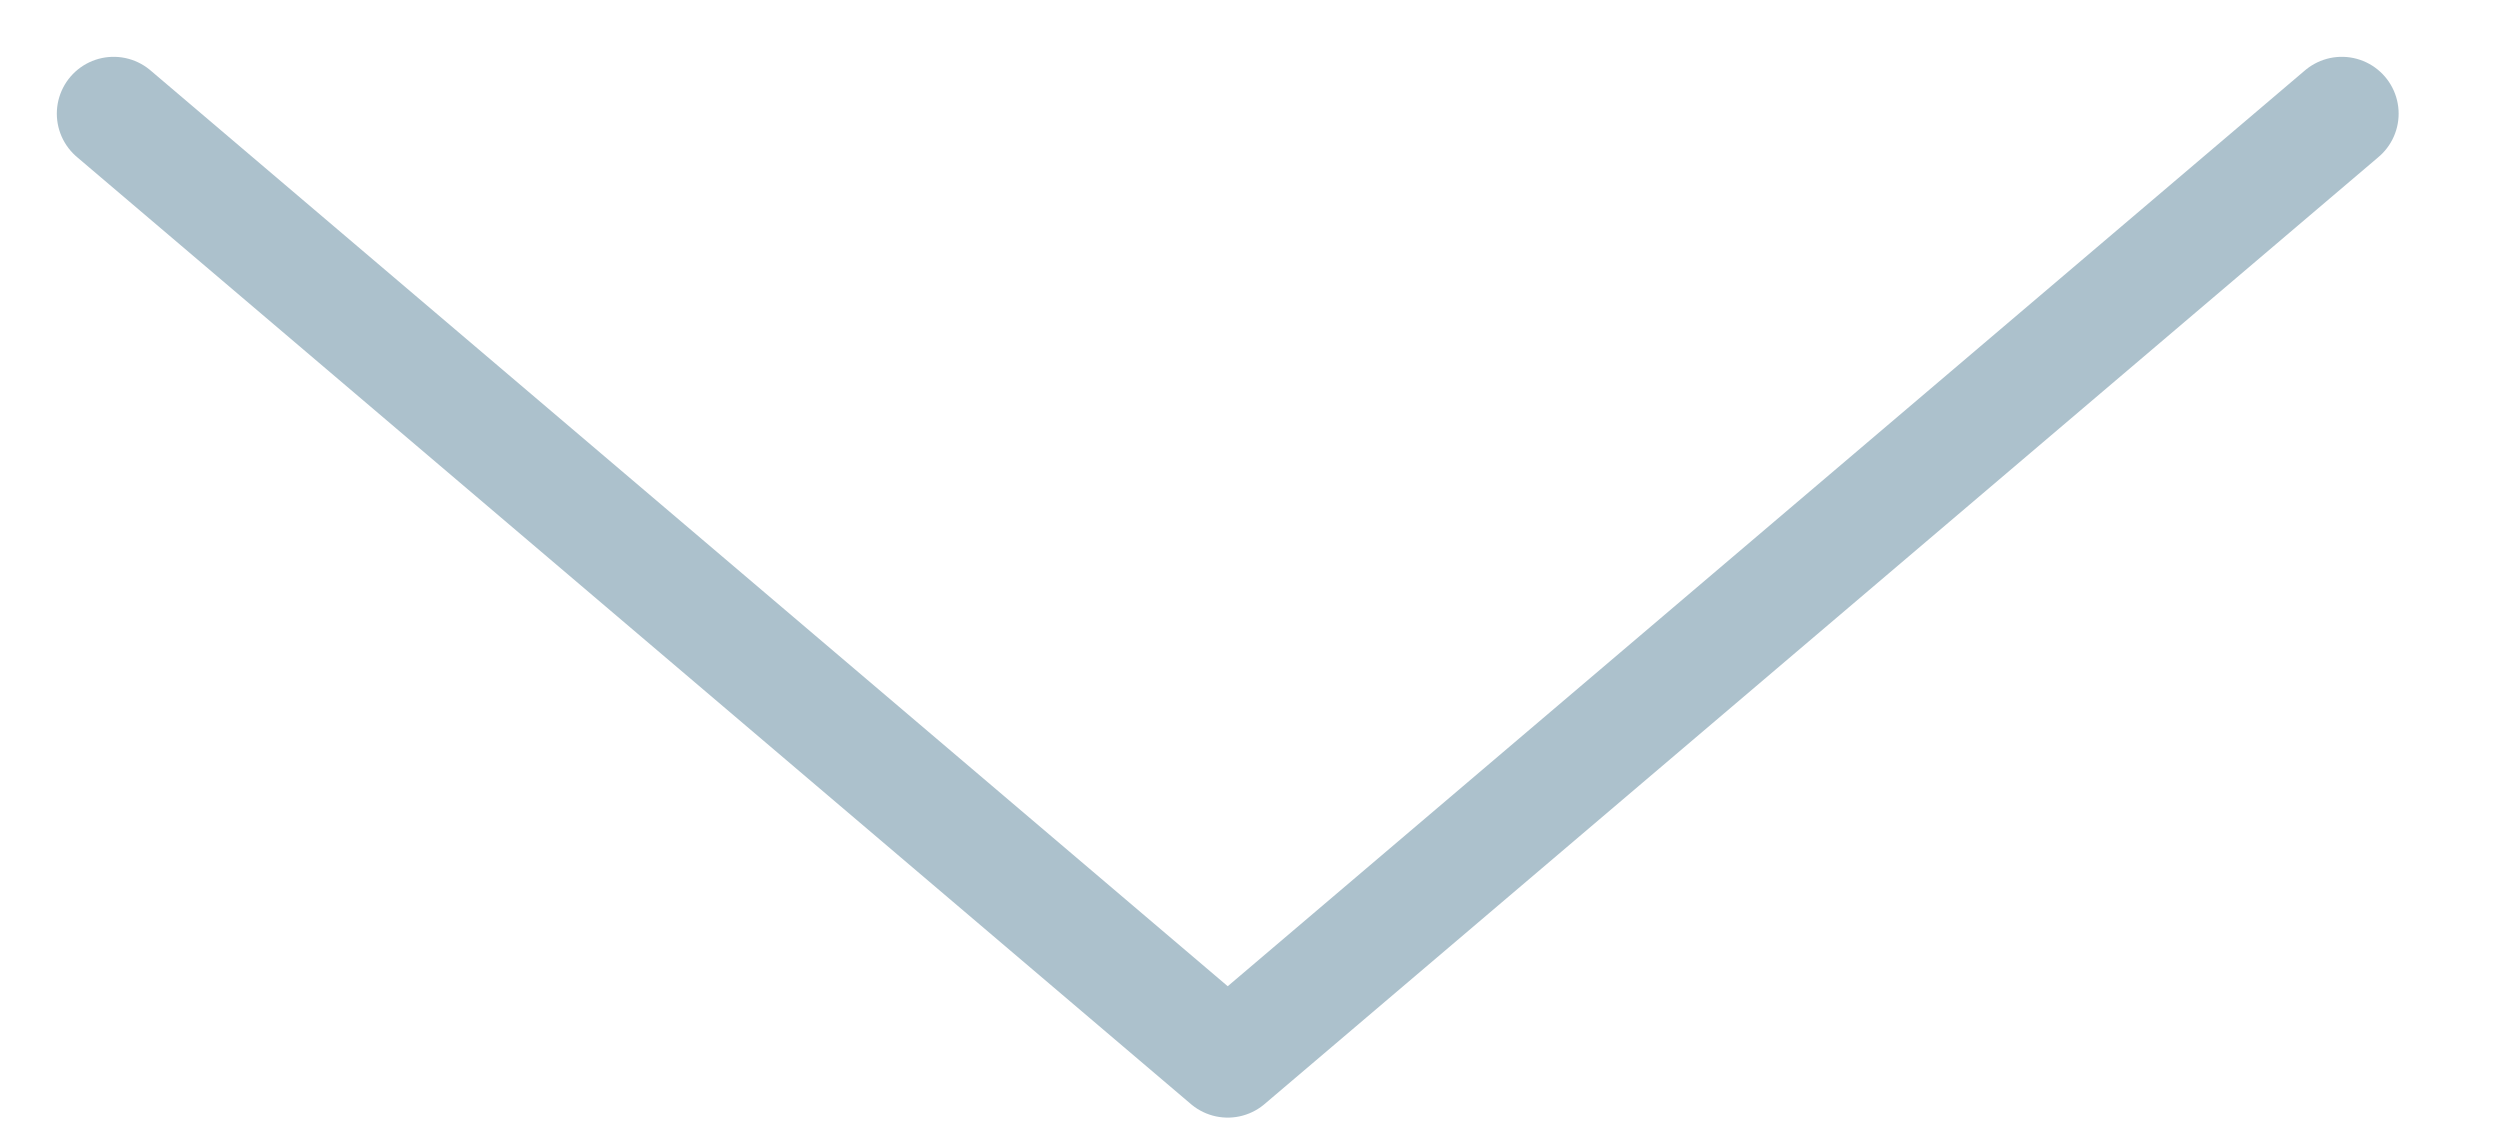 <svg width="22" height="10" viewBox="0 0 22 10" fill="none" xmlns="http://www.w3.org/2000/svg">
<path d="M1 1L10.804 9.335L20.608 1" stroke="#ACC1CC" stroke-linecap="round" stroke-linejoin="round"/>
</svg>
